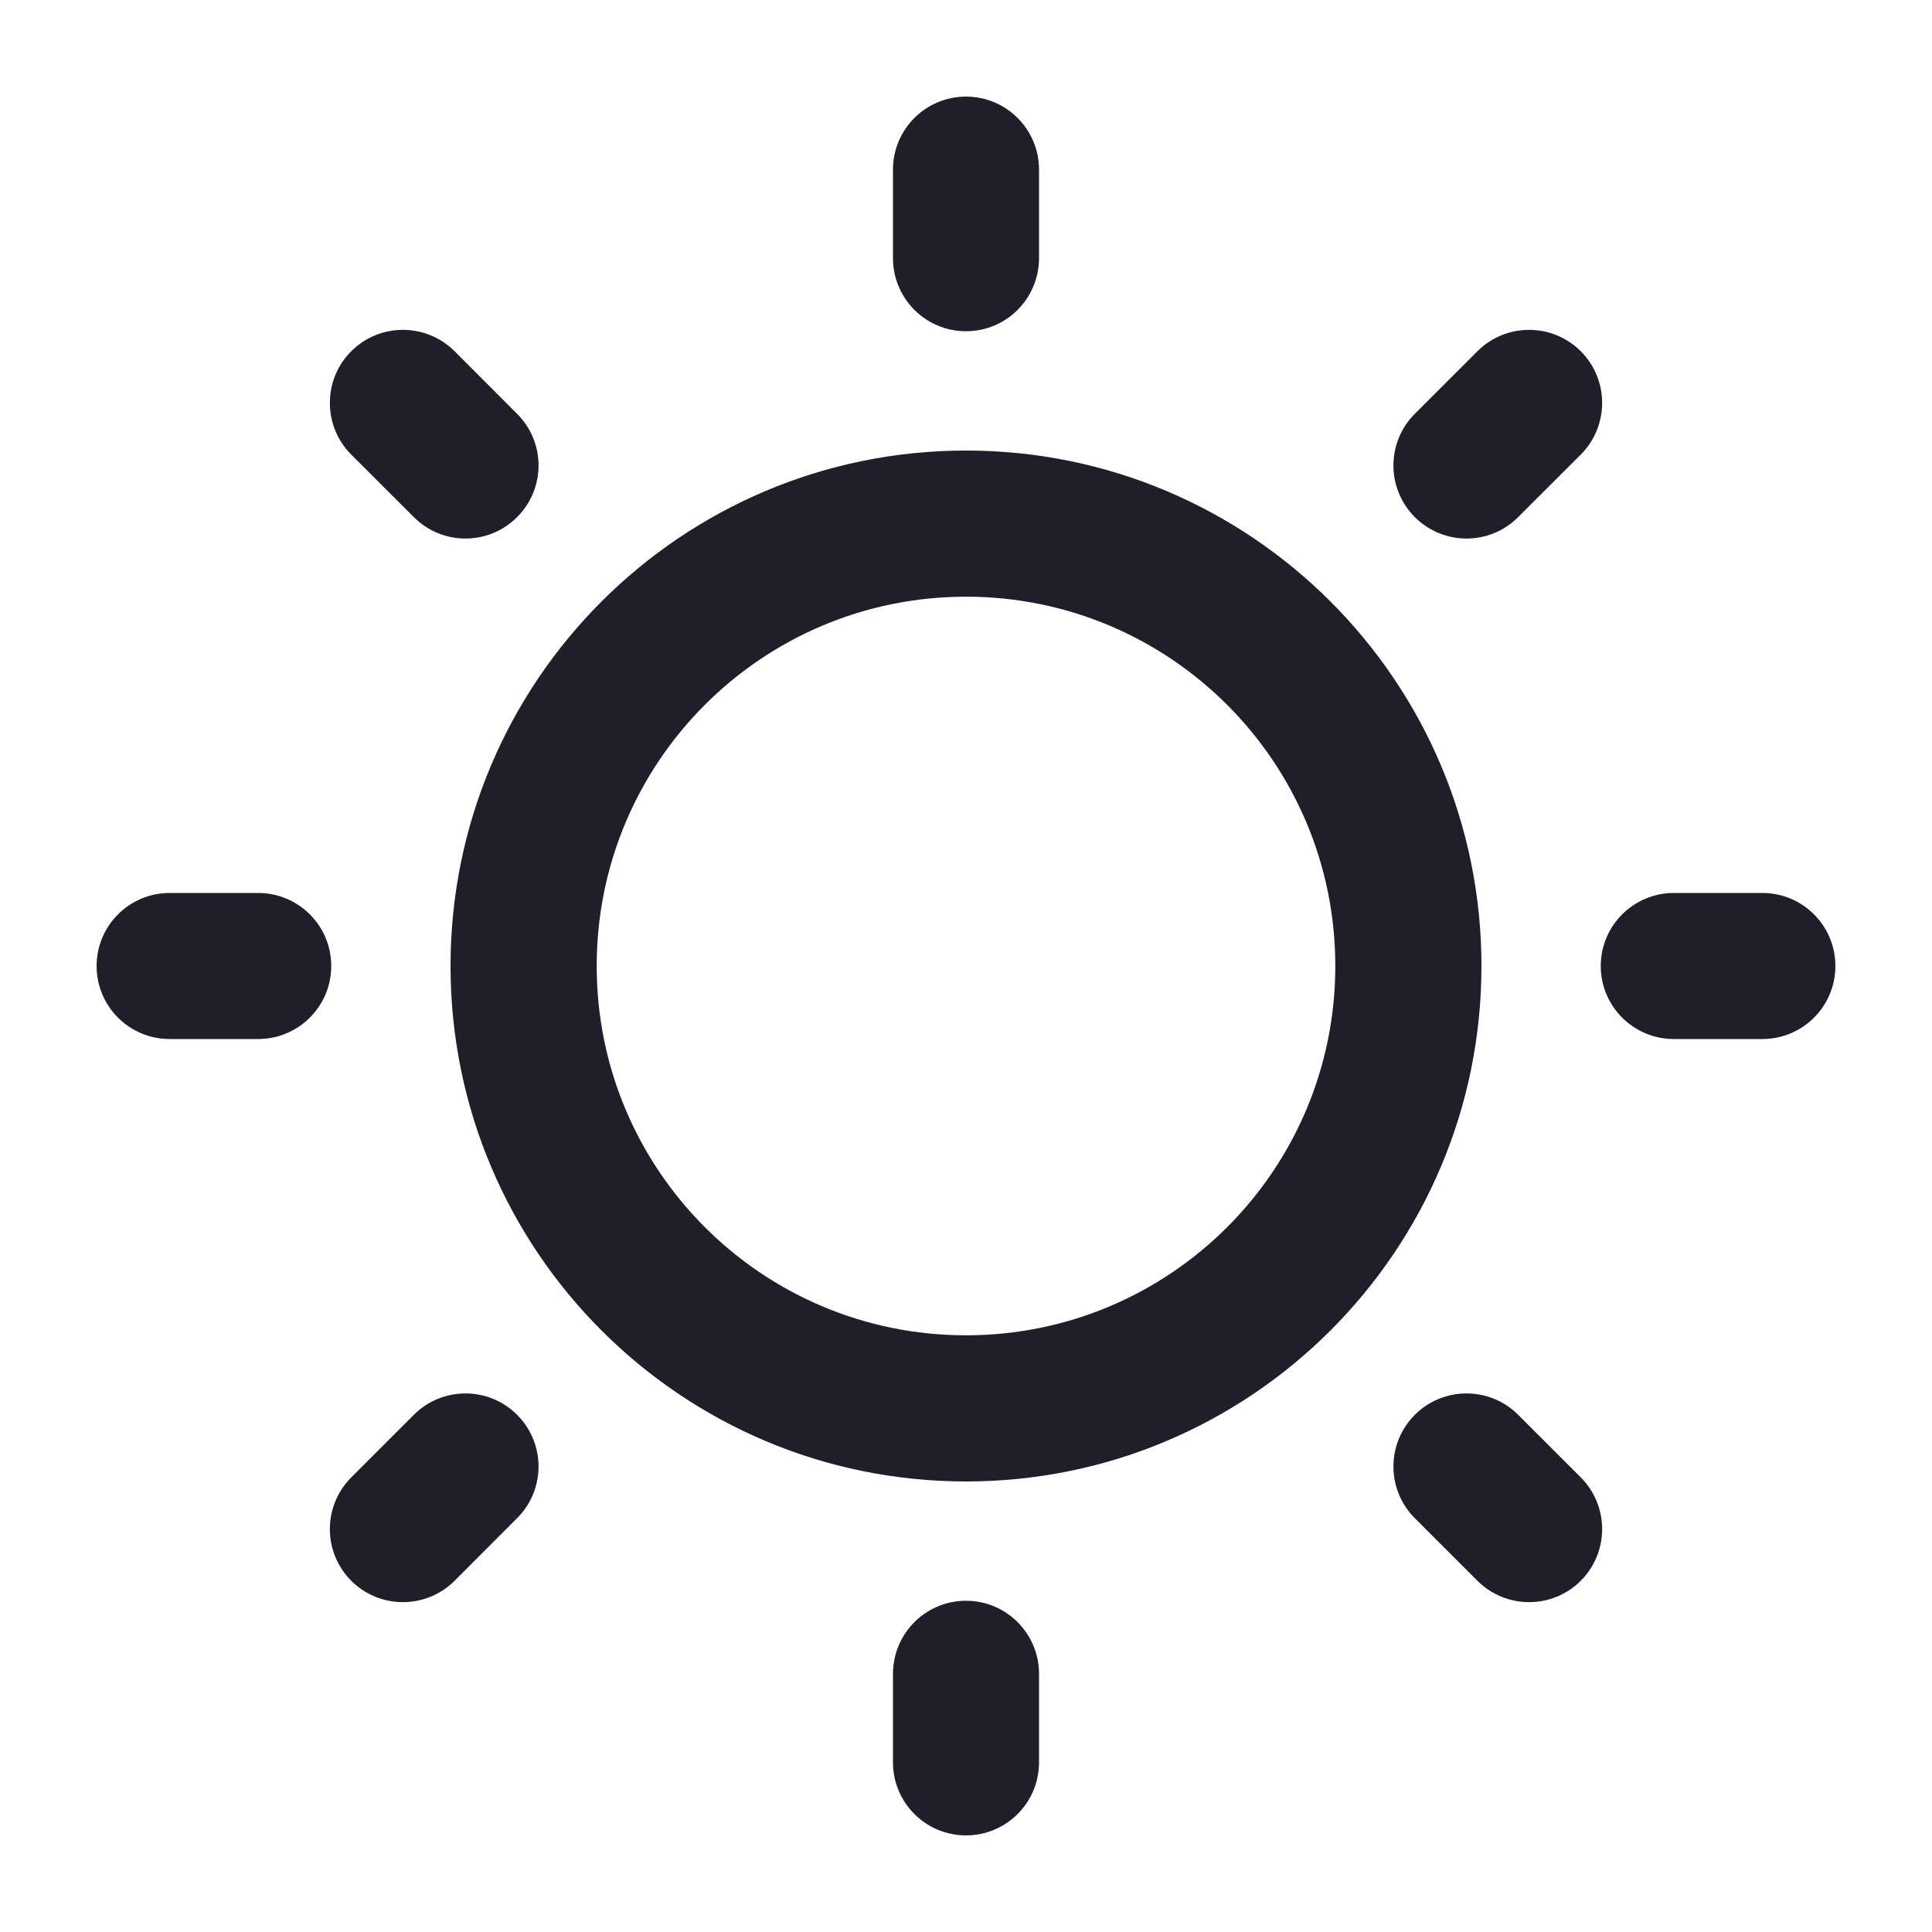 <svg
    width="20"
    height="20"
    viewBox="0 0 20 20"
    fill="none"
    xmlns="http://www.w3.org/2000/svg"
>
    <path
        d="M10 1C9.582 1 9.244 1.339 9.244 1.756V2.672C9.244 3.09 9.582 3.429 10 3.429C10.418 3.429 10.756 3.09 10.756 2.672V1.756C10.756 1.339 10.418 1 10 1Z"
        fill="#201F29"
    ></path>
    <path
        d="M4.706 3.636C4.41 3.341 3.931 3.341 3.636 3.636C3.341 3.931 3.341 4.41 3.636 4.706L4.284 5.353C4.579 5.649 5.058 5.649 5.353 5.353C5.649 5.058 5.649 4.579 5.353 4.284L4.706 3.636Z"
        fill="#201F29"
    ></path>
    <path
        d="M16.364 3.636C16.069 3.341 15.59 3.341 15.294 3.636L14.646 4.284C14.351 4.579 14.351 5.058 14.646 5.353C14.942 5.649 15.421 5.649 15.716 5.353L16.364 4.706C16.659 4.41 16.659 3.931 16.364 3.636Z"
        fill="#201F29"
    ></path>
    <path
        fill-rule="evenodd"
        clip-rule="evenodd"
        d="M10 4.664C7.053 4.664 4.664 7.053 4.664 10C4.664 12.947 7.053 15.336 10 15.336C12.947 15.336 15.336 12.947 15.336 10C15.336 7.053 12.947 4.664 10 4.664ZM6.177 10C6.177 7.888 7.888 6.177 10 6.177C12.112 6.177 13.823 7.888 13.823 10C13.823 12.112 12.112 13.823 10 13.823C7.888 13.823 6.177 12.112 6.177 10Z"
        fill="#201F29"
    ></path>
    <path
        d="M1.756 9.244C1.339 9.244 1 9.582 1 10C1 10.418 1.339 10.756 1.756 10.756H2.672C3.09 10.756 3.429 10.418 3.429 10C3.429 9.582 3.09 9.244 2.672 9.244H1.756Z"
        fill="#201F29"
    ></path>
    <path
        d="M17.328 9.244C16.91 9.244 16.571 9.582 16.571 10C16.571 10.418 16.91 10.756 17.328 10.756H18.244C18.661 10.756 19 10.418 19 10C19 9.582 18.661 9.244 18.244 9.244H17.328Z"
        fill="#201F29"
    ></path>
    <path
        d="M15.716 14.646C15.421 14.351 14.942 14.351 14.646 14.646C14.351 14.942 14.351 15.421 14.646 15.716L15.294 16.364C15.59 16.659 16.069 16.659 16.364 16.364C16.659 16.069 16.659 15.589 16.364 15.294L15.716 14.646Z"
        fill="#201F29"
    ></path>
    <path
        d="M5.353 14.646C5.058 14.351 4.579 14.351 4.284 14.646L3.636 15.294C3.341 15.59 3.341 16.069 3.636 16.364C3.931 16.659 4.41 16.659 4.706 16.364L5.353 15.716C5.649 15.421 5.649 14.942 5.353 14.646Z"
        fill="#201F29"
    ></path>
    <path
        d="M10 16.571C9.582 16.571 9.244 16.91 9.244 17.328V18.244C9.244 18.661 9.582 19 10 19C10.418 19 10.756 18.661 10.756 18.244V17.328C10.756 16.91 10.418 16.571 10 16.571Z"
        fill="#201F29"
    ></path>
</svg>
